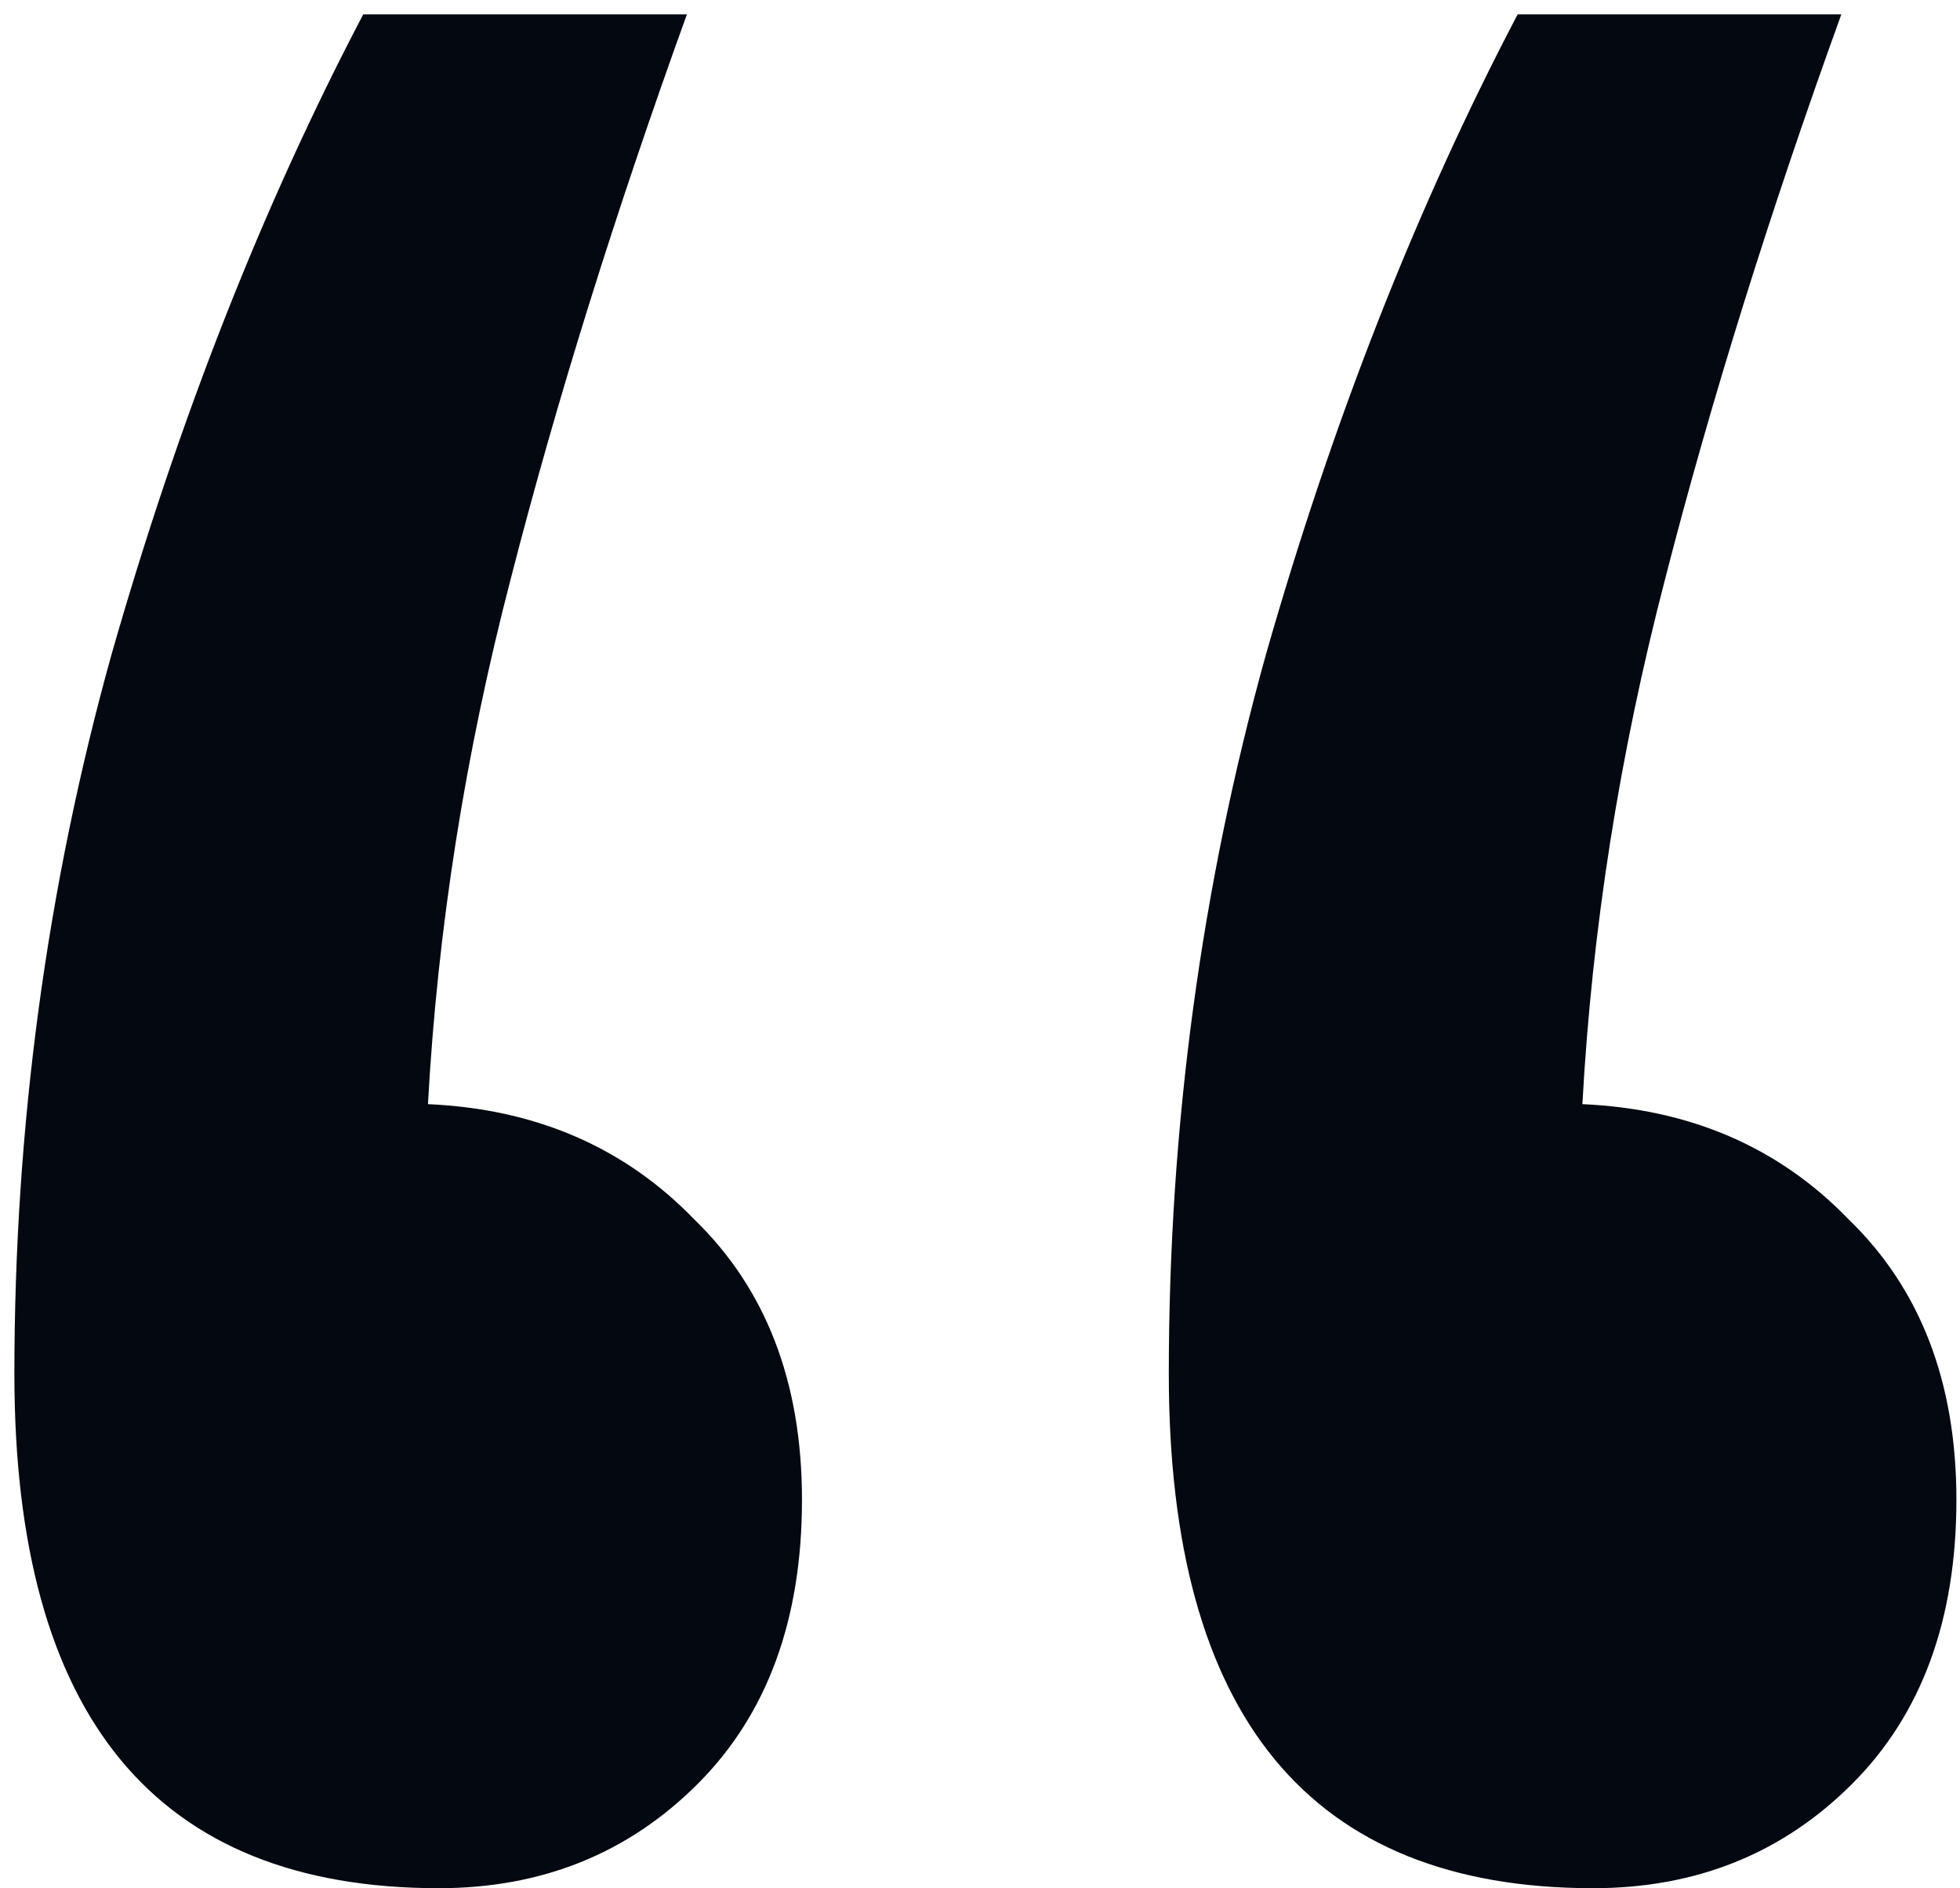 <svg width="109" height="105" viewBox="0 0 109 105" fill="none" xmlns="http://www.w3.org/2000/svg">
<path d="M24.4 105C8.667 105 0.8 95.467 0.8 76.4C0.8 62.667 2.6 49.333 6.2 36.4C9.933 23.333 14.6 11.467 20.2 0.8H38.2C34.2 11.867 30.933 22.333 28.4 32.2C25.867 41.933 24.333 51.667 23.8 61.4C29.8 61.667 34.733 63.8 38.6 67.8C42.6 71.667 44.6 76.867 44.6 83.4C44.6 90.067 42.667 95.333 38.8 99.2C34.933 103.067 30.133 105 24.4 105ZM88.6 105C72.867 105 65 95.467 65 76.4C65 62.667 66.8 49.333 70.4 36.4C74.133 23.333 78.8 11.467 84.4 0.8H102.4C98.4 11.867 95.133 22.333 92.6 32.2C90.067 41.933 88.533 51.667 88 61.4C94 61.667 98.933 63.8 102.8 67.8C106.8 71.667 108.8 76.867 108.8 83.4C108.8 90.067 106.867 95.333 103 99.2C99.133 103.067 94.333 105 88.6 105Z" fill="#040810"/>
</svg>
